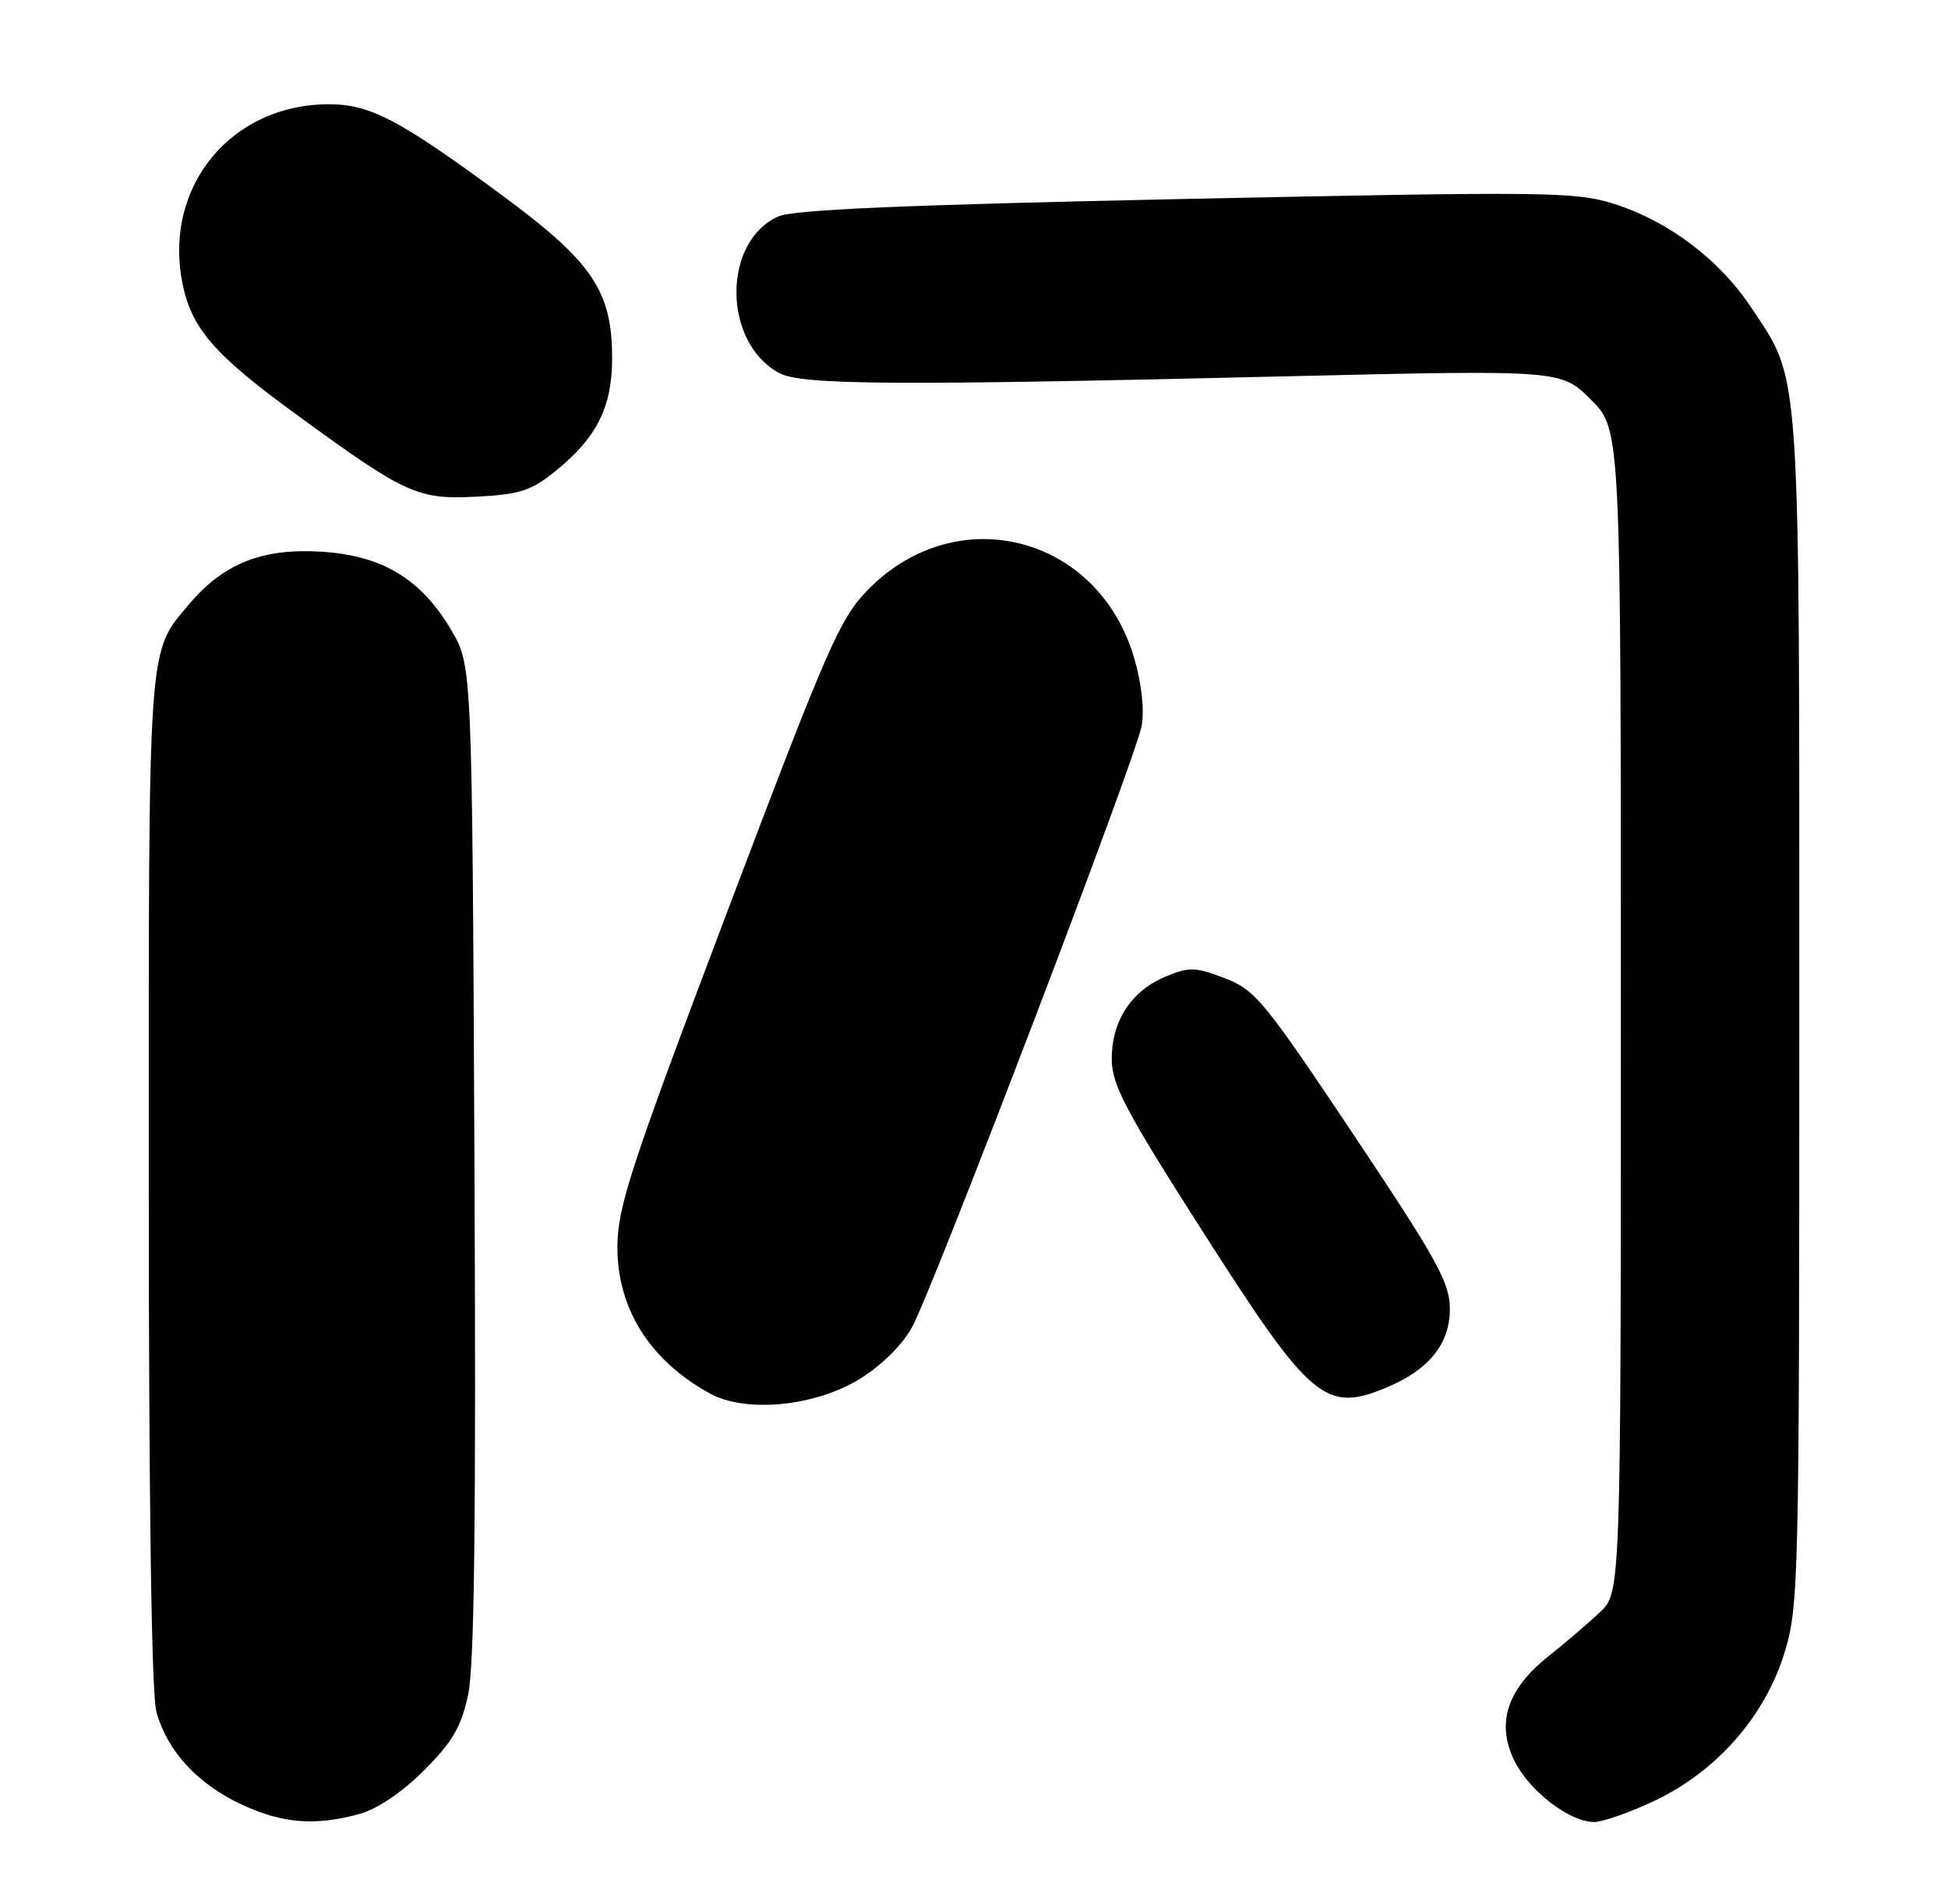<?xml version="1.0" encoding="UTF-8" standalone="no"?>
<!DOCTYPE svg PUBLIC "-//W3C//DTD SVG 1.1//EN" "http://www.w3.org/Graphics/SVG/1.1/DTD/svg11.dtd" >
<svg xmlns="http://www.w3.org/2000/svg" xmlns:xlink="http://www.w3.org/1999/xlink" version="1.1" viewBox="0 0 262 256">
 <g >
 <path fill="currentColor"
d=" M 48.38 243.91 C 50.75 243.25 54.12 240.98 57.02 238.07 C 60.84 234.26 62.02 232.23 62.96 227.90 C 63.81 223.99 64.04 204.12 63.81 156.00 C 63.50 89.50 63.50 89.50 60.69 84.73 C 56.63 77.81 51.33 74.64 43.02 74.17 C 35.21 73.73 30.03 75.81 25.47 81.21 C 19.82 87.91 20.00 85.41 20.01 158.72 C 20.01 202.26 20.38 227.83 21.04 230.22 C 22.50 235.46 26.58 239.90 32.46 242.63 C 37.98 245.21 42.43 245.56 48.38 243.91 Z  M 222.52 242.15 C 230.87 238.20 237.35 230.83 239.99 222.30 C 241.93 216.01 242.00 213.10 242.00 136.05 C 242.00 47.97 242.24 51.45 235.55 41.38 C 231.23 34.87 224.40 29.72 217.01 27.39 C 211.90 25.78 207.85 25.74 159.47 26.75 C 121.55 27.55 106.67 28.19 104.64 29.12 C 97.10 32.56 97.21 46.10 104.82 50.17 C 107.81 51.78 120.43 51.86 172.73 50.61 C 209.96 49.73 209.96 49.73 213.98 53.74 C 218.00 57.76 218.00 57.76 218.00 135.96 C 218.00 214.15 218.00 214.15 215.15 216.83 C 213.58 218.30 210.47 220.96 208.23 222.74 C 202.70 227.14 201.21 231.72 203.67 236.74 C 205.68 240.83 211.09 245.00 214.40 245.00 C 215.55 245.00 219.21 243.72 222.52 242.15 Z  M 115.64 185.42 C 118.56 183.62 121.37 180.84 122.67 178.46 C 125.53 173.22 152.71 102.09 153.54 97.64 C 153.94 95.51 153.56 91.99 152.55 88.51 C 147.74 71.98 128.71 67.09 116.74 79.30 C 112.97 83.14 111.34 86.86 97.85 122.50 C 84.88 156.76 83.08 162.24 83.04 167.55 C 82.98 175.94 87.39 182.95 95.50 187.39 C 100.33 190.03 109.65 189.12 115.64 185.42 Z  M 186.52 186.56 C 192.19 184.19 195.00 180.70 195.00 176.03 C 195.00 172.48 193.35 169.49 182.06 152.59 C 170.01 134.55 168.81 133.09 164.71 131.53 C 160.74 130.01 159.95 129.99 156.73 131.34 C 152.13 133.26 149.49 137.33 149.53 142.46 C 149.55 145.90 151.38 149.36 161.87 165.77 C 176.32 188.38 178.26 190.01 186.52 186.56 Z  M 74.69 63.36 C 80.28 58.85 82.33 54.75 82.33 48.12 C 82.31 39.09 79.68 35.21 67.45 26.20 C 53.60 16.01 49.74 13.99 44.09 14.02 C 31.12 14.08 22.11 24.99 24.47 37.74 C 25.64 44.04 28.65 47.57 39.75 55.66 C 54.65 66.52 56.14 67.20 64.19 66.78 C 69.90 66.49 71.45 65.99 74.69 63.36 Z "/>
</g>
</svg>